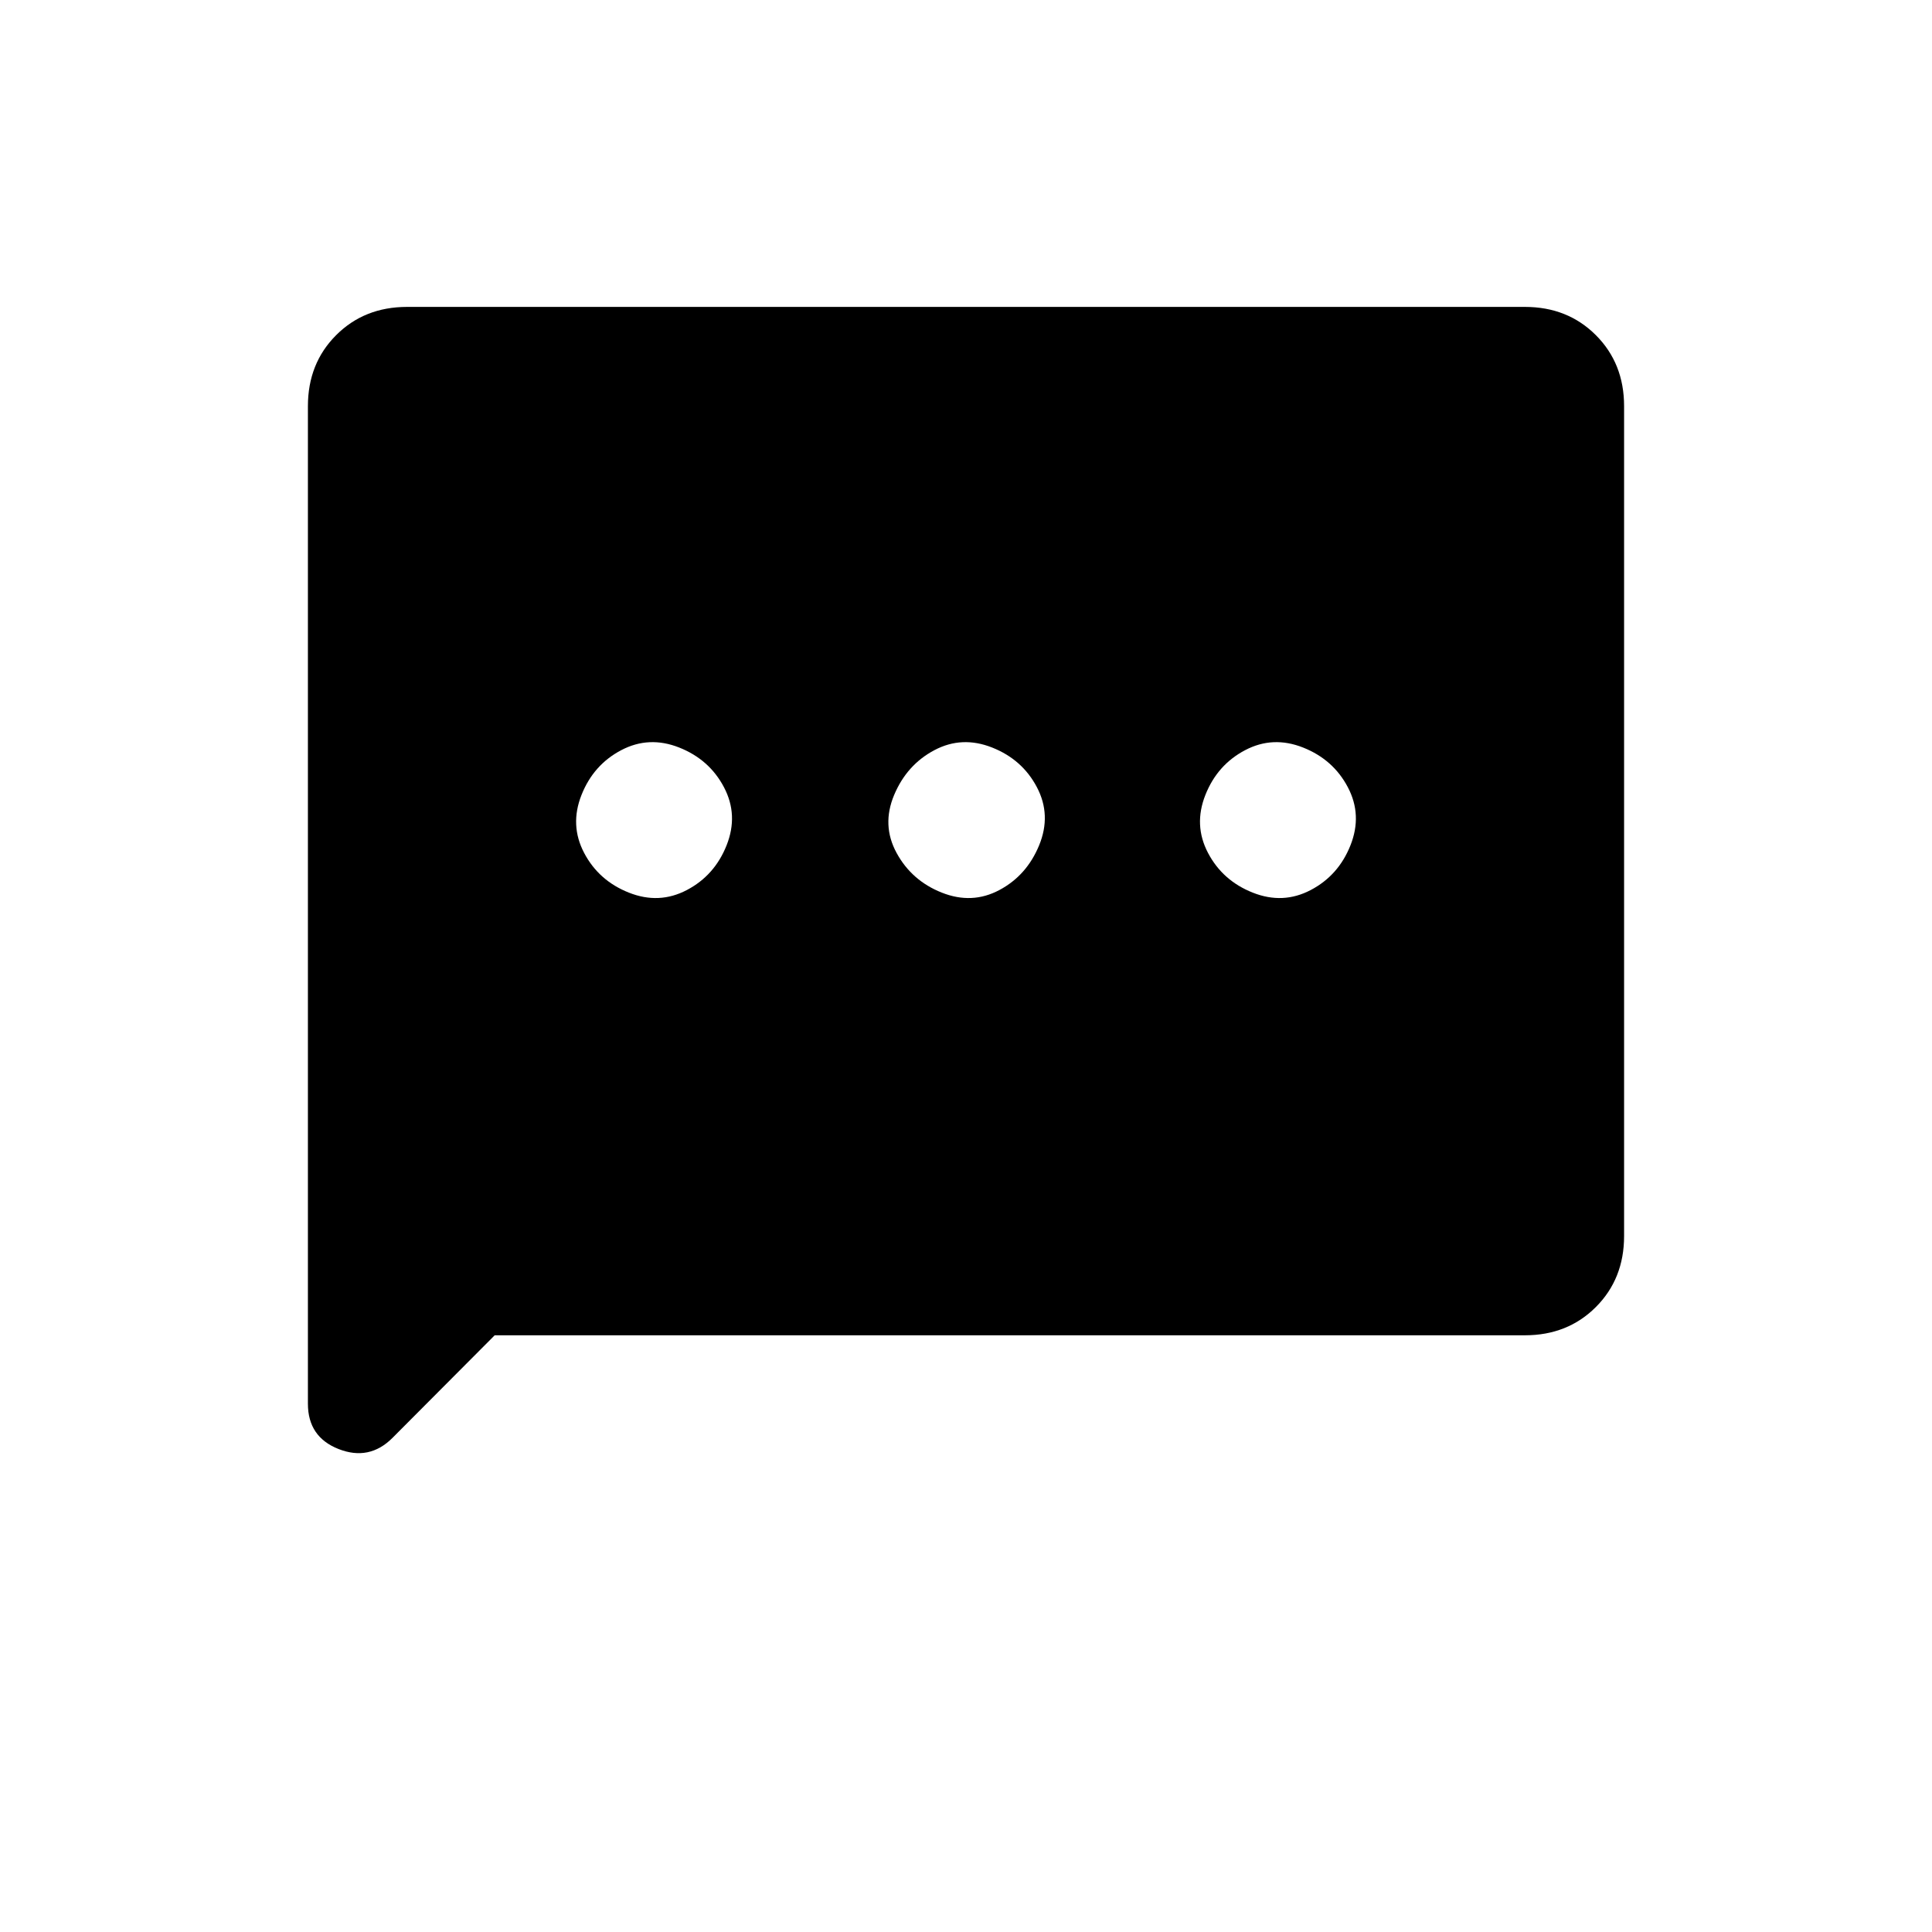 <svg xmlns="http://www.w3.org/2000/svg" height="20" viewBox="0 -960 960 960" width="20"><path d="M288.95-565q-5.95 15 1.3 28.8 7.25 13.81 22.25 19.75 15 5.95 28.8-1.3Q355.11-525 361.05-540q5.95-15-1.3-28.8-7.25-13.81-22.25-19.75-15-5.95-28.8 1.3Q294.89-580 288.95-565Zm155.35 0q-6.3 15 1.2 28.8 7.5 13.81 22.5 19.75 15 5.95 28.6-1.3Q510.2-525 516.35-540t-1.1-28.8Q508-582.61 493-588.55q-15-5.95-28.7 1.3t-20 22.25Zm154.65 0q-5.95 15 1.3 28.8 7.25 13.81 22.25 19.75 15 5.95 28.8-1.3Q665.11-525 671.05-540q5.95-15-1.3-28.8-7.25-13.81-22.25-19.75-15-5.95-28.8 1.3Q604.89-580 598.95-565ZM245.81-296.5l-50.81 51q-11.5 11.5-26.75 5.52Q153-245.97 153-262.5v-495.67q0-21.27 14.03-35.3 14.03-14.03 35.25-14.03h555.44q21.22 0 35.25 14.03Q807-779.44 807-758.2v412.4q0 21.24-14.03 35.27-14.03 14.03-35.26 14.03h-511.9Z"/></svg>